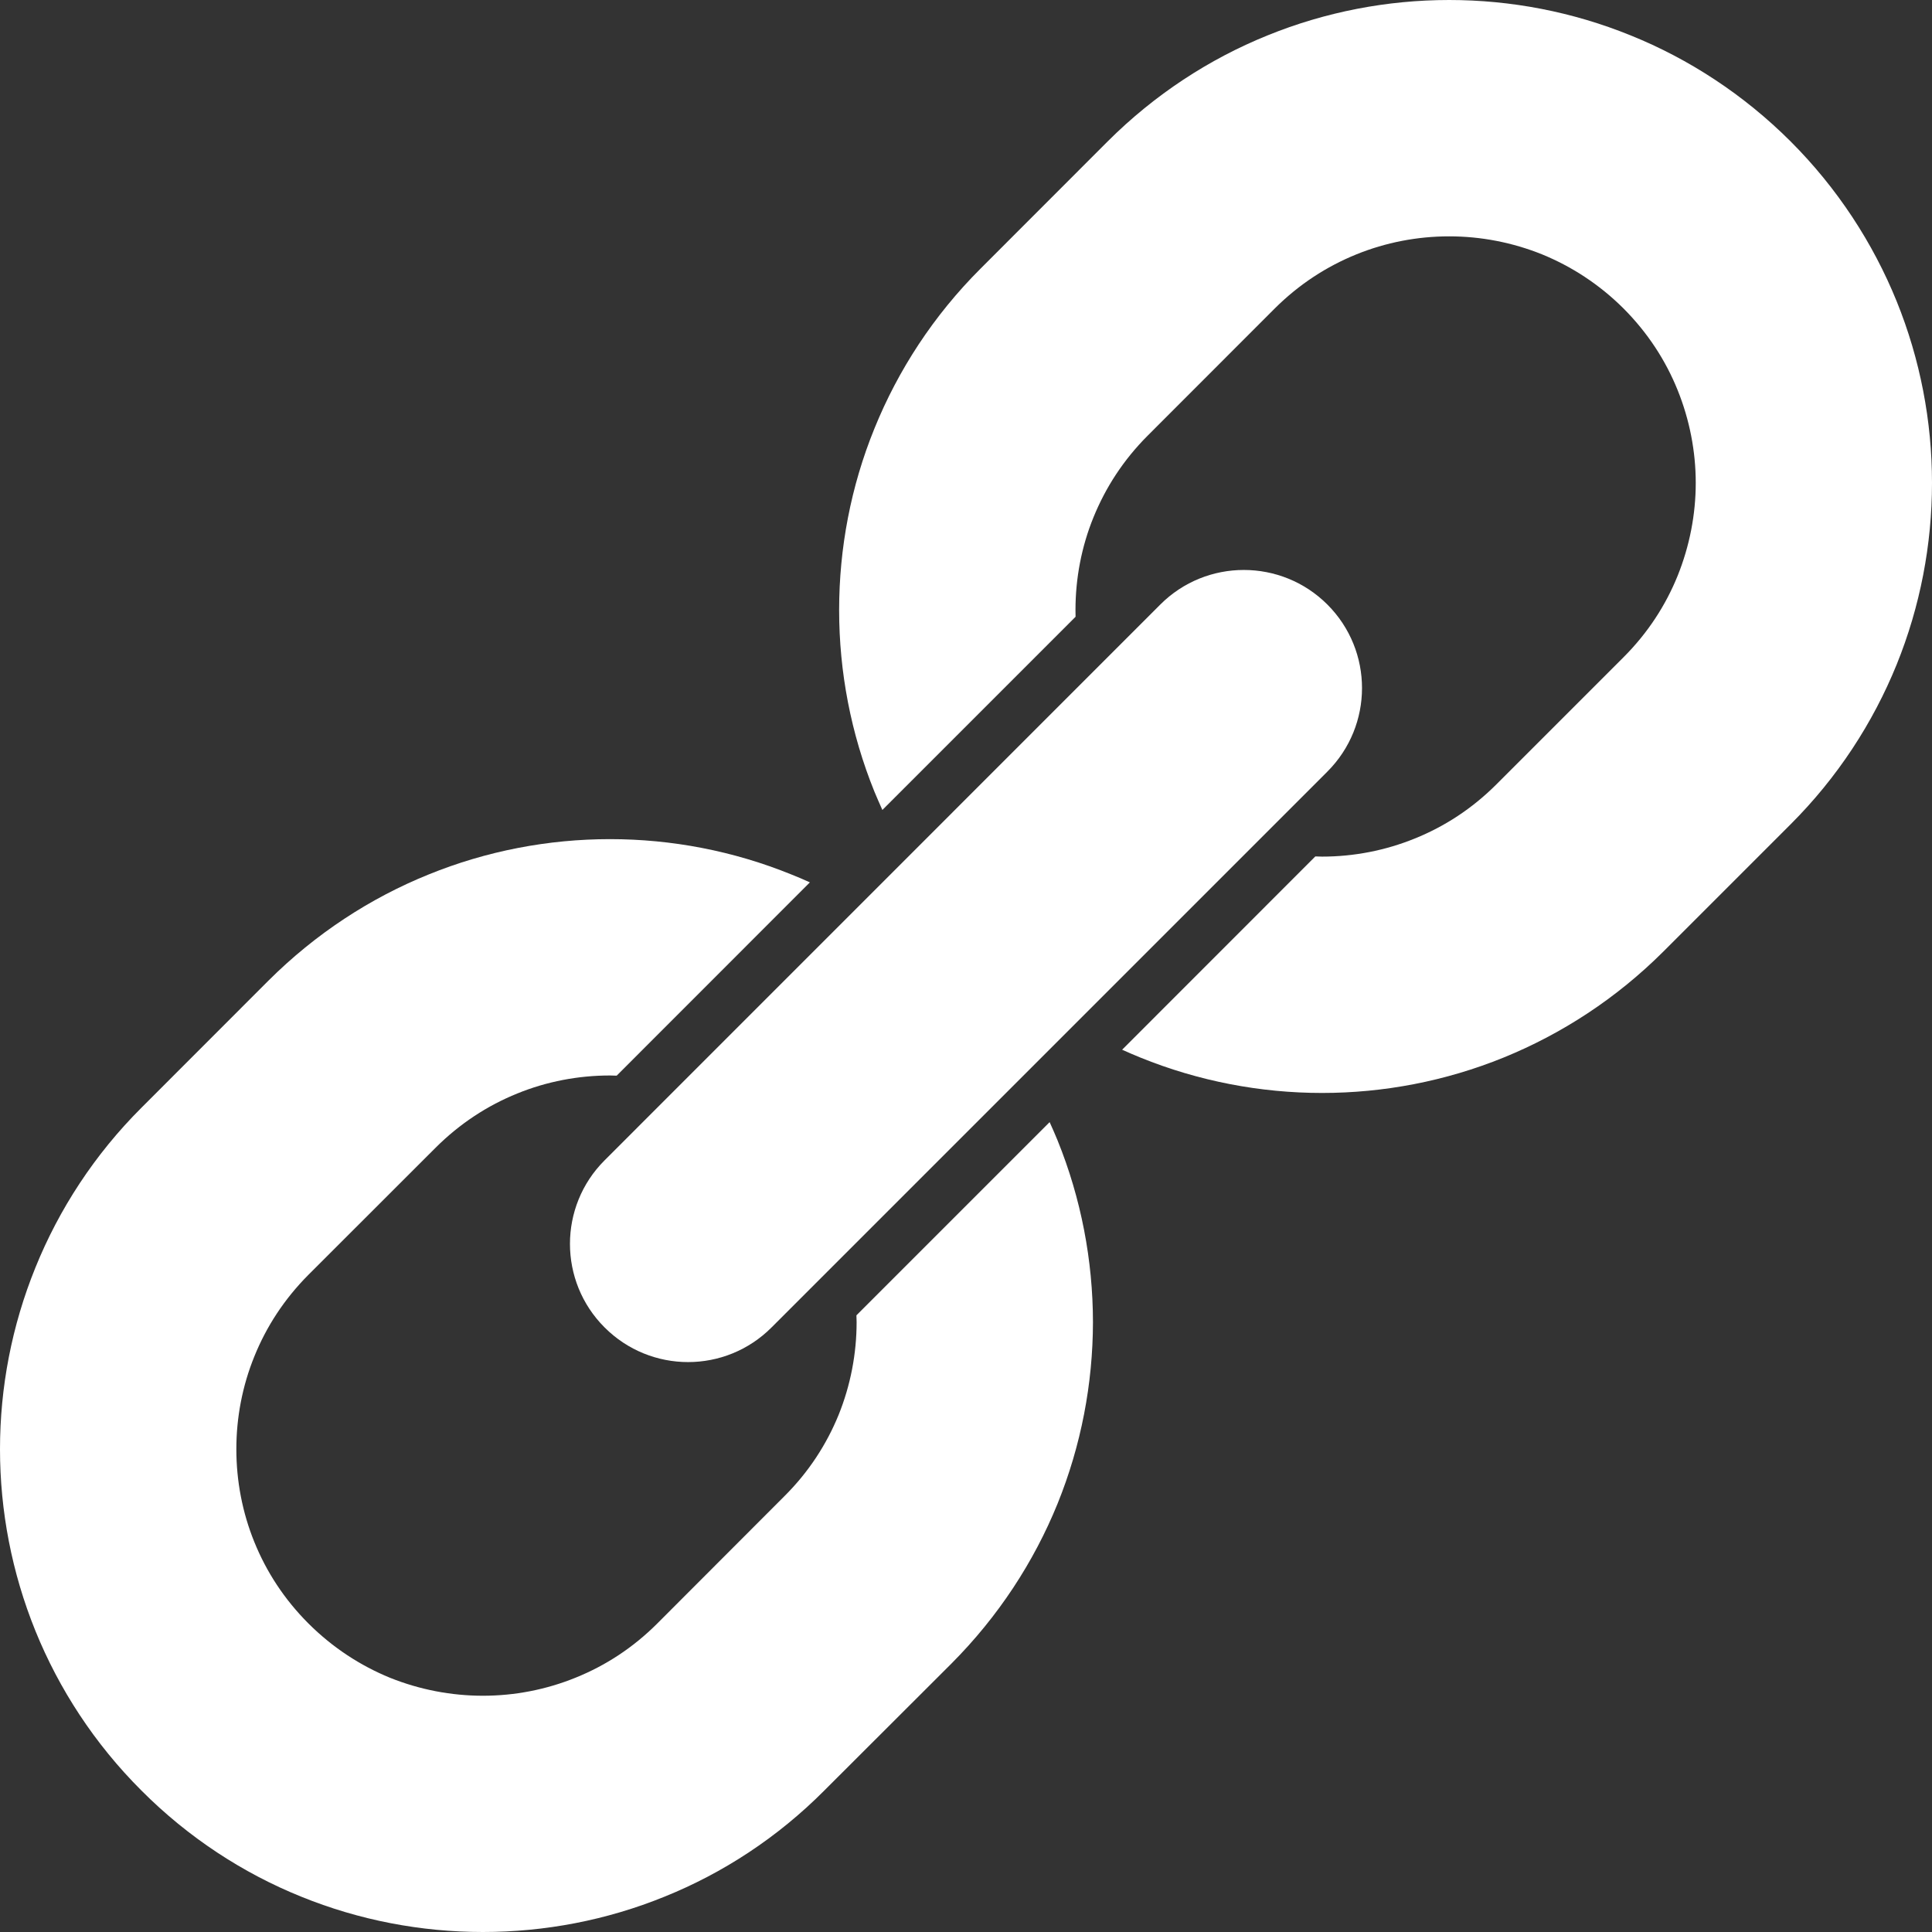 <svg width="21" height="21" viewBox="0 0 21 21" fill="none" xmlns="http://www.w3.org/2000/svg">
<rect x="0" y="0" width="21" height="21" fill="#333333" stroke="none"/>
<g clip-path="url(#clip0_1452_315)">
<path d="M11.409 12.197L9.309 14.297C9.31 14.321 9.311 14.345 9.311 14.37C9.311 14.715 9.245 15.058 9.115 15.38C8.984 15.7 8.79 16.001 8.525 16.264L7.144 17.647C6.88 17.911 6.58 18.105 6.258 18.235C5.936 18.366 5.593 18.432 5.249 18.432C4.905 18.432 4.562 18.366 4.24 18.237C3.918 18.105 3.618 17.911 3.353 17.647C3.089 17.383 2.895 17.083 2.765 16.762C2.634 16.44 2.569 16.096 2.569 15.752C2.569 15.408 2.634 15.065 2.765 14.743C2.895 14.421 3.089 14.121 3.353 13.856L4.736 12.474C5 12.211 5.299 12.017 5.622 11.886C5.943 11.755 6.287 11.69 6.63 11.69C6.655 11.69 6.679 11.691 6.703 11.692L8.803 9.591C8.738 9.561 8.672 9.533 8.604 9.506C7.972 9.249 7.301 9.121 6.63 9.121C5.96 9.121 5.288 9.249 4.657 9.506C4.024 9.762 3.43 10.149 2.919 10.658L1.537 12.041C1.027 12.55 0.641 13.145 0.385 13.778C0.128 14.411 0 15.081 0 15.752C0 16.422 0.128 17.093 0.385 17.727C0.641 18.358 1.027 18.953 1.537 19.462C2.047 19.974 2.642 20.361 3.274 20.616C3.907 20.873 4.578 21 5.249 21C5.92 21 6.591 20.873 7.223 20.616C7.856 20.361 8.451 19.974 8.96 19.462L10.342 18.082C10.852 17.57 11.238 16.977 11.495 16.345C11.752 15.71 11.879 15.04 11.88 14.37C11.879 13.701 11.752 13.029 11.495 12.395C11.468 12.329 11.439 12.263 11.409 12.197Z" fill="white"/>
<path d="M20.616 3.275C20.359 2.642 19.973 2.047 19.463 1.537C18.953 1.028 18.359 0.641 17.725 0.385C17.093 0.128 16.422 0 15.752 0C15.081 0 14.409 0.128 13.777 0.385C13.144 0.641 12.55 1.028 12.04 1.537L10.658 2.92C10.148 3.429 9.762 4.023 9.505 4.657C9.248 5.288 9.121 5.96 9.121 6.631C9.121 7.301 9.248 7.972 9.505 8.606C9.533 8.672 9.561 8.738 9.591 8.804L11.691 6.704C11.69 6.68 11.69 6.656 11.69 6.631C11.69 6.287 11.755 5.943 11.886 5.622C12.017 5.3 12.21 5 12.475 4.735L13.856 3.353C14.12 3.09 14.42 2.896 14.743 2.765C15.063 2.635 15.407 2.569 15.752 2.569C16.096 2.569 16.439 2.635 16.762 2.765C17.082 2.896 17.383 3.09 17.647 3.353C17.911 3.618 18.105 3.918 18.235 4.24C18.365 4.562 18.432 4.905 18.432 5.249C18.432 5.593 18.365 5.936 18.235 6.259C18.105 6.58 17.911 6.88 17.647 7.144L16.265 8.526C16.001 8.79 15.701 8.984 15.379 9.114C15.057 9.245 14.714 9.311 14.37 9.311C14.345 9.311 14.321 9.31 14.297 9.309L12.197 11.41C12.263 11.44 12.329 11.468 12.395 11.495C13.028 11.752 13.7 11.88 14.37 11.88C15.04 11.88 15.712 11.752 16.344 11.495C16.976 11.238 17.57 10.852 18.081 10.342L19.463 8.96C19.973 8.451 20.359 7.856 20.616 7.223C20.872 6.591 21 5.919 21 5.249C21 4.578 20.872 3.907 20.616 3.275Z" fill="white"/>
<path d="M6.571 14.428C7.073 14.931 7.886 14.931 8.387 14.428L14.428 8.387C14.929 7.886 14.931 7.074 14.428 6.571C13.926 6.07 13.113 6.07 12.612 6.571L6.571 12.613C6.07 13.114 6.07 13.927 6.571 14.428Z" fill="white"/>
</g>
<defs>
<clipPath id="clip0_1452_315">
<rect width="21" height="21" fill="white"/>
</clipPath>
</defs>
</svg>
